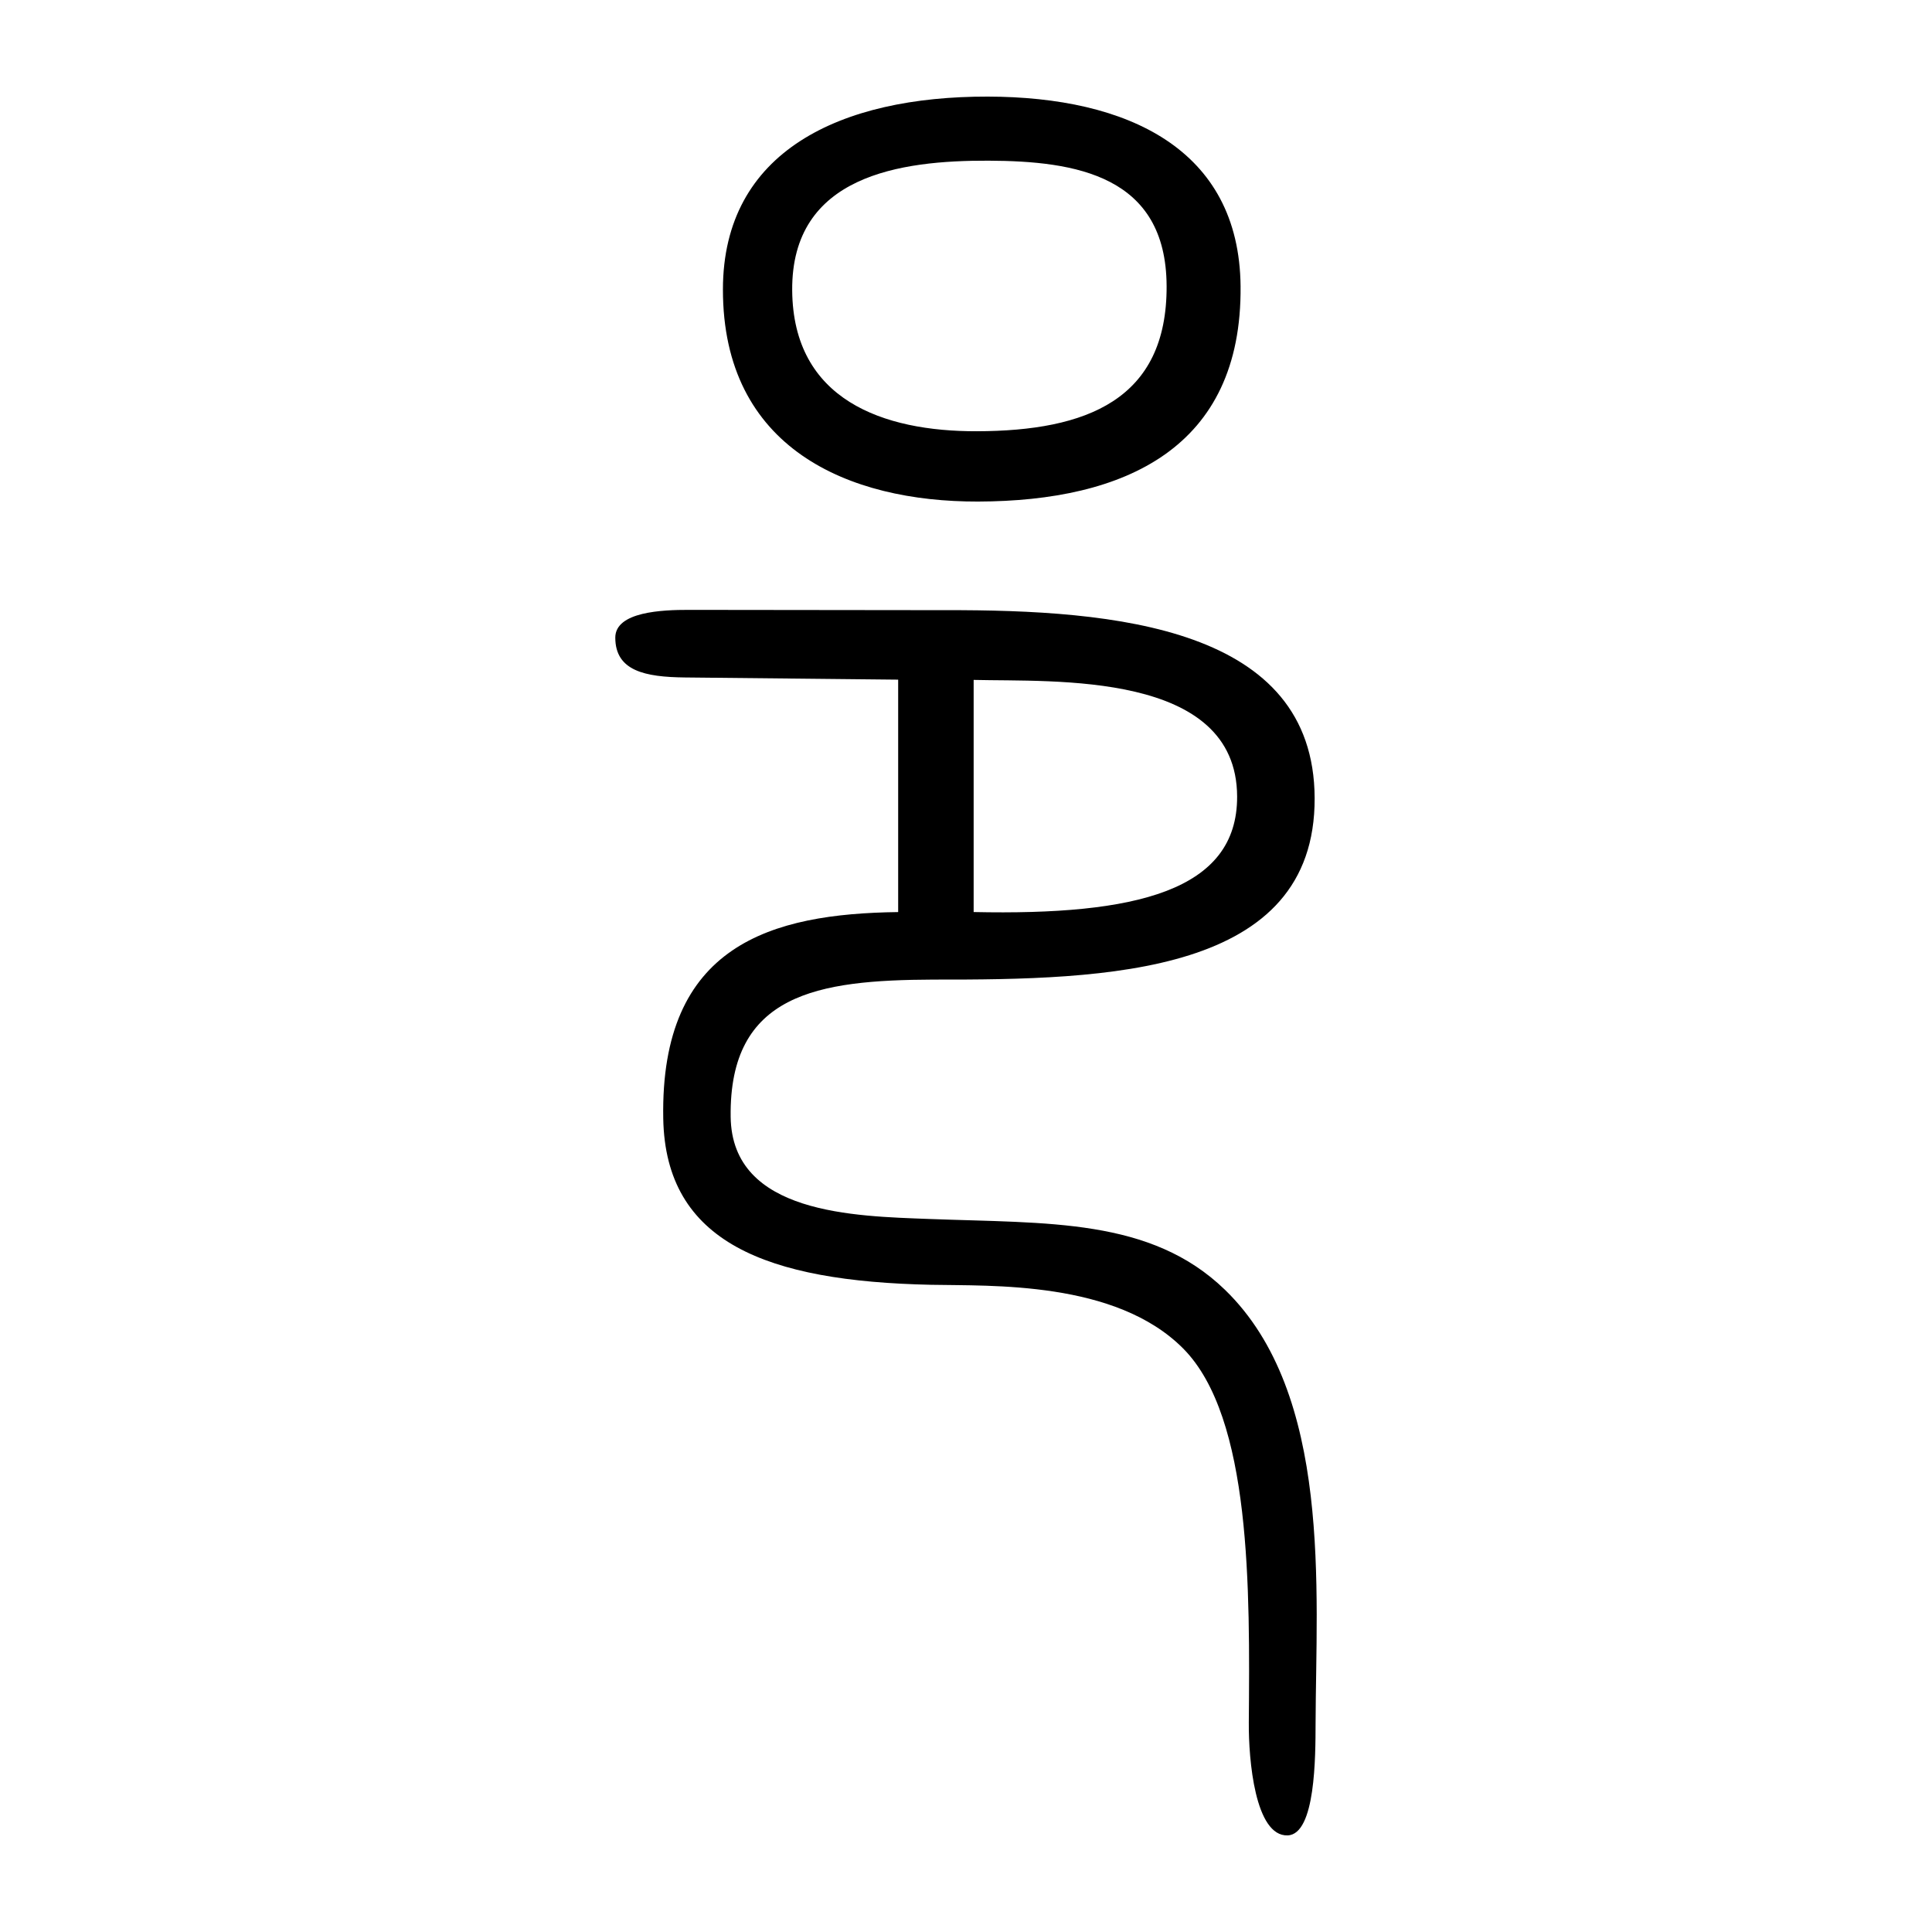 <?xml version="1.0" encoding="UTF-8" standalone="no"?>
<svg
   xmlns:dc="http://purl.org/dc/elements/1.1/"
   xmlns:cc="http://creativecommons.org/ns#"
   xmlns:rdf="http://www.w3.org/1999/02/22-rdf-syntax-ns#"
   xmlns:svg="http://www.w3.org/2000/svg"
   xmlns="http://www.w3.org/2000/svg"
   viewBox="0 0 300 300"
   height="300"
   width="300"
   id="svg32"
   version="1.1">
  <defs
     id="defs36" />
  <g
     id="g40">
    <path
       id="path44"
       d="m 193.914,267.513 c 0.162,-20.641 0.444,-47.408 -10.192,-58.117 -10.488,-10.56 -29.836,-9.697 -39.154,-9.894 -25.49,-0.541 -41.227,-6.551 -41.579,-25.815 -0.493,-27.013 16.804,-31.809 36.478,-32.061 v -36.09 l -33.104,-0.34 c -6.202,-0.064 -10.805,-1.015 -10.821,-6.172 -0.012,-4.064 7.366,-4.328 11.401,-4.323 l 39.836,0.045 c 26.431,-0.069 57.257,2.635 57.359,29.18 0.105,27.413 -32.2,28.228 -59.217,28.183 -17.924,0.077 -31.713,2.163 -31.464,21.32 0.197,15.146 19.351,15.414 30.823,15.852 18.412,0.704 34.391,-0.184 45.934,10.998 16.687,16.165 14.134,46.722 14.069,67.32 -0.016,5.093 0.009,17.253 -4.342,17.399 -5.069,0.169 -6.071,-11.808 -6.026,-17.485 z m -1.813,-143.82 c -0.06,-19.538 -28.446,-17.805 -40.913,-18.117 v 36.046 c 25.131,0.537 40.957,-3.263 40.913,-17.928 z M 112.256,44.92 c 0.025,-21.449 18.26,-29.966 41.133,-29.92 21.658,0.044 39.038,8.106 39.247,29.429 0.247,25.151 -17.973,33.393 -40.771,33.452 -20.131,0.052 -39.638,-8.248 -39.609,-32.962 z m 68.895,-0.503 c -0.066,-17.172 -14.104,-19.413 -27.643,-19.466 -13.682,-0.053 -30.637,2.264 -30.496,20.145 0.134,16.998 14.101,21.906 28.671,21.868 17.023,-0.045 29.537,-4.877 29.469,-22.546 z"
       style="fill:#000000;stroke-width:0.69" />
  </g>
</svg>
